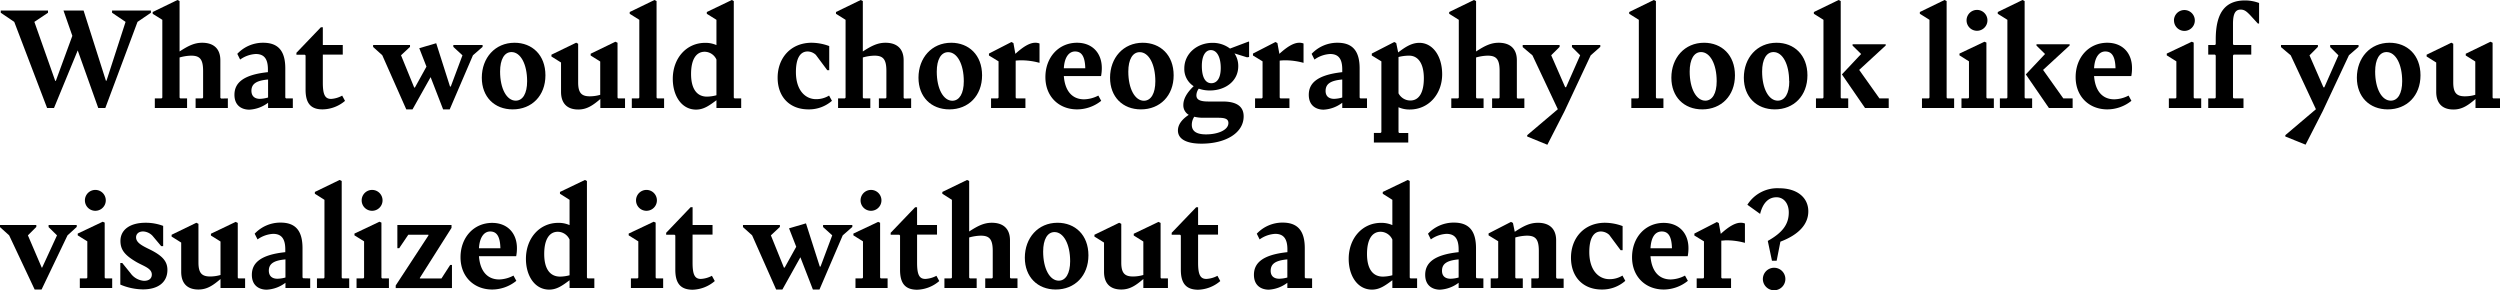 <svg xmlns="http://www.w3.org/2000/svg" viewBox="0 0 799.96 92.88"><title>Asset 77intro-p-1</title><g id="Layer_2" data-name="Layer 2"><g id="Layer_1-2" data-name="Layer 1"><path d="M48.29,3.36v.72L44,7,33.7,34.56H31.44L24.87,16.13,17.28,34.56H15.07L4.56,7,.24,4.08V3.36H15.36v.72L11,7l6.67,18.87h.2l5.28-14.4L20.31,3.36h6.43l7.15,22.47h.19L40.18,7,35.86,4.08V3.36Z"/><path d="M72.91,31.49v3.07H62.59V31.49h2.16l.24-.24V22.71c0-3.84-1.1-4.9-3.84-4.9a14.59,14.59,0,0,0-3.69.58V31.25l.24.24h2.16v3.07H49.54V31.49H51.7l.24-.24V6.34L48.86,4.42V3.84L56.79,0l.67.34V16.47c2.73-1.78,4.7-2.79,7.25-2.79,3.4,0,5.8,1.68,5.8,5.62v12l.24.24Z"/><path d="M93.7,31.49v3.07H85.78V32.88a10.84,10.84,0,0,1-6,2.21c-2.31,0-4.76-1.2-4.76-4.75s2.4-6.39,10.71-7.25v-.86c0-3.27-1.11-4.95-3.89-4.95a9.41,9.41,0,0,0-5,1.78l-.91-1.83a11.26,11.26,0,0,1,8.3-3.55c5,0,7.06,2.88,7.06,8.21v9.36l.24.24Zm-7.92-.29V25.44C82,25.78,80.5,26.83,80.45,29c0,1.82,1.1,2.63,2.73,2.63A10.45,10.45,0,0,0,85.78,31.2Z"/><path d="M97.78,28.75v-11l-.24-.24H94.85v-.62l7.82-8.16h.63V14.4h6.38v3.07H103.3v9c0,3.84.72,5.18,2.64,5.18a8.35,8.35,0,0,0,3.55-1.05l.91,1.68A11.33,11.33,0,0,1,103.2,35C99.74,35,97.78,33.36,97.78,28.75Z"/><path d="M154.42,14.4V15l-3.08,2.68L143.9,35h-2.11l-4-10.32L132,35h-2l-7.68-17.33-2.93-2.64V14.4h11.81V15l-2.88,2.68L132.53,28h.24l3.69-6.68-2.3-5.9,5.42-1.59L144,27.7h.24l3.74-10L145.06,15V14.4Z"/><path d="M154.17,24.87c0-6.34,4.23-11.19,10.47-11.19,5.62,0,9.89,3.89,9.89,10.42S170.16,35,164.06,35C158.21,35,154.17,31,154.17,24.87Zm14.5,1.1c0-5.47-2.11-9.31-5-9.31-2.26,0-3.65,2.3-3.65,6.24,0,5.47,2.11,9.31,5,9.31C167.28,32.21,168.67,29.91,168.67,26Z"/><path d="M200,31.49v3.07H192.1V31.68c-2.36,2-4.28,3.36-7.06,3.36-3.6,0-5.52-2-5.52-5.66V20l-3.07-1.92v-.58l7.92-3.84L185,14V26.35c0,3.41,1.1,4.47,3.74,4.47a12,12,0,0,0,3.32-.48V19.68L189,17.76v-.57l7.92-3.84.68.33V31.25l.19.24Z"/><path d="M202.17,31.49h2.16l.24-.24V6.34L201.5,4.42V3.84L209.42,0l.67.34V31.25l.24.24h2.17v3.07H202.17Z"/><path d="M237.17,31.49v3.07h-7.92V32.07c-2.31,1.72-4.08,3-6.53,3-4.61,0-7.44-4.41-7.44-9.84,0-6.57,4.32-11.52,10.37-11.52a8.64,8.64,0,0,1,3.6.72V6.34l-3.08-1.92V3.84l8-3.84.63.34V31.25l.24.24Zm-7.92-1V19.06a4.19,4.19,0,0,0-3.75-2.5c-2.83,0-4.37,2.59-4.37,7.11,0,4.8,1.88,7.25,5.09,7.25A12.37,12.37,0,0,0,229.25,30.48Z"/><path d="M248.83,24.87c0-6.29,4.17-11.19,10.89-11.19a16.41,16.41,0,0,1,5.62,1.06v7.73h-.62l-3.65-4.9a3.91,3.91,0,0,0-2.64-1.1c-2.45,0-3.75,2.3-3.75,6.57,0,6,3.12,8.69,6.44,8.69a7.81,7.81,0,0,0,4.17-1.15l.92,1.68A11.13,11.13,0,0,1,258.67,35C252.67,35,248.83,31,248.83,24.87Z"/><path d="M291.55,31.49v3.07H281.23V31.49h2.16l.24-.24V22.71c0-3.84-1.1-4.9-3.84-4.9a14.59,14.59,0,0,0-3.7.58V31.25l.24.24h2.16v3.07H268.17V31.49h2.16l.24-.24V6.34L267.5,4.42V3.84L275.42,0l.67.34V16.47c2.74-1.78,4.71-2.79,7.25-2.79,3.41,0,5.81,1.68,5.81,5.62v12l.24.24Z"/><path d="M293.9,24.87c0-6.34,4.22-11.19,10.47-11.19,5.61,0,9.88,3.89,9.88,10.42S309.89,35,303.79,35C297.93,35,293.9,31,293.9,24.87ZM308.4,26c0-5.47-2.11-9.31-5-9.31-2.26,0-3.65,2.3-3.65,6.24,0,5.47,2.11,9.31,5,9.31C307,32.21,308.4,29.91,308.4,26Z"/><path d="M325,19.39V31.25l.24.24h2.88v3.07h-11V31.49h2.16l.24-.24V19.63l-3.07-1.87v-.62l7.2-3.7.63.34.62,3.45c2.35-2.16,4.51-3.55,6.34-3.55a3.45,3.45,0,0,1,1.39.24v6.19a22.14,22.14,0,0,0-6-.81C326.06,19.3,325.53,19.35,325,19.39Z"/><path d="M351.45,30.58l.92,1.68A12.36,12.36,0,0,1,344.64,35c-5.72,0-10.13-4-10.13-10.32s4.22-11,10.13-11c4.89,0,7.92,3.31,7.92,8.07a13.19,13.19,0,0,1-.24,2.59H340.41c.34,4.61,2.55,7.44,6.48,7.44A10.21,10.21,0,0,0,351.45,30.58Zm-11-8.74h6.82c-.1-4-1.3-5.37-3.27-5.37S340.6,18.34,340.41,21.84Z"/><path d="M355.2,24.87c0-6.34,4.22-11.19,10.46-11.19,5.62,0,9.89,3.89,9.89,10.42S371.18,35,365.08,35C359.23,35,355.2,31,355.2,24.87ZM369.69,26c0-5.47-2.11-9.31-5-9.31-2.26,0-3.65,2.3-3.65,6.24,0,5.47,2.12,9.31,5,9.31C368.3,32.21,369.69,29.91,369.69,26Z"/><path d="M399.69,13.39v4.85l-.67.1-4-1.25a7.16,7.16,0,0,1,1.2,4.08c0,4.9-4.27,7.78-9.07,7.78a10.55,10.55,0,0,1-3.56-.58,3.66,3.66,0,0,0-.76,2.11c0,1.2.76,2,3.79,2h4.61c4.36,0,6.72,1.49,6.72,4.75,0,5.33-5.76,8.74-13.49,8.74-4.95,0-7.54-1.54-7.54-4.22,0-1.83,1.2-3.51,3.46-5a3.52,3.52,0,0,1-1.73-3.17c0-2,1.2-4,3.31-6a6.51,6.51,0,0,1-3-5.66c0-4.85,4.17-8.21,9-8.21a9.12,9.12,0,0,1,5.62,1.83l6-2.26Zm-17.57,24a4.66,4.66,0,0,0-.76,2.54c0,2.11,1.58,3.07,4.56,3.07,3.69,0,7.15-1.34,7.15-3.64,0-1.49-1.44-1.68-3.46-1.68h-4.7A11.66,11.66,0,0,1,382.12,37.35Zm8.5-15.65c0-3.51-1.25-5.71-3.17-5.71-1.58,0-2.88,1.58-2.88,5.08s1.06,5.52,3.07,5.52C389.28,26.59,390.62,25.25,390.62,21.7Z"/><path d="M409.48,19.39V31.25l.24.24h2.88v3.07h-11V31.49h2.16l.24-.24V19.63l-3.07-1.87v-.62l7.2-3.7.62.34.63,3.45c2.35-2.16,4.51-3.55,6.33-3.55a3.47,3.47,0,0,1,1.4.24v6.19a22.14,22.14,0,0,0-6-.81C410.54,19.3,410,19.35,409.48,19.39Z"/><path d="M437.42,31.49v3.07H429.5V32.88a10.82,10.82,0,0,1-5.95,2.21c-2.31,0-4.76-1.2-4.76-4.75S421.2,24,429.5,23.09v-.86c0-3.27-1.1-4.95-3.89-4.95a9.41,9.41,0,0,0-5,1.78l-.91-1.83a11.26,11.26,0,0,1,8.3-3.55c5,0,7.06,2.88,7.06,8.21v9.36l.24.24Zm-7.92-.29V25.44c-3.74.34-5.28,1.39-5.33,3.56-.05,1.82,1.11,2.63,2.74,2.63A10.45,10.45,0,0,0,429.5,31.2Z"/><path d="M461.47,23.76c0,6.34-4.32,11.28-10.37,11.28a8.57,8.57,0,0,1-3.6-.72v8l.24.24h2.88V45.6h-11V42.53h2.16l.24-.24V19.63l-3.07-1.87v-.62l7.2-3.7.62.34.62,3c2.31-1.77,4.32-3.07,6.77-3.07C458.35,13.68,461.47,17.81,461.47,23.76Zm-5.86,1.3c0-4.8-1.87-7.25-4.7-7.25a14,14,0,0,0-3.41.43V29.86a4.27,4.27,0,0,0,3.79,2.3C454.17,32.16,455.61,29.43,455.61,25.06Z"/><path d="M487.77,31.49v3.07H477.45V31.49h2.16l.24-.24V22.71c0-3.84-1.1-4.9-3.84-4.9a14.52,14.52,0,0,0-3.69.58V31.25l.24.24h2.16v3.07H464.39V31.49h2.16l.24-.24V6.34l-3.07-1.92V3.84L471.64,0l.68.34V16.47c2.73-1.78,4.7-2.79,7.24-2.79,3.41,0,5.81,1.68,5.81,5.62v12l.24.24Z"/><path d="M488.68,43.68v-.43l9.8-8.3-8.12-17.24-3.12-2.64V14.4h11.81V15l-2.69,2.68,4.47,10.23h.29l4.51-10.23L503,15.07V14.4h9.07V15L509,17.71l-8.4,17.91-5.47,10.7Z"/><path d="M522,31.49h2.16l.24-.24V6.34l-3.08-1.92V3.84L529.19,0l.68.34V31.25l.24.24h2.16v3.07H522Z"/><path d="M534.81,24.87c0-6.34,4.22-11.19,10.46-11.19,5.62,0,9.89,3.89,9.89,10.42S550.79,35,544.7,35C538.84,35,534.81,31,534.81,24.87Zm14.5,1.1c0-5.47-2.12-9.31-5-9.31-2.25,0-3.64,2.3-3.64,6.24,0,5.47,2.11,9.31,5,9.31C547.91,32.21,549.31,29.91,549.31,26Z"/><path d="M558,24.87c0-6.34,4.22-11.19,10.47-11.19,5.61,0,9.88,3.89,9.88,10.42S574,35,567.93,35C562.07,35,558,31,558,24.87Zm14.5,1.1c0-5.47-2.11-9.31-5-9.31-2.26,0-3.65,2.3-3.65,6.24,0,5.47,2.11,9.31,5,9.31C571.15,32.21,572.54,29.91,572.54,26Z"/><path d="M589.24,31.49h2.16v3.07H581.08V31.49h2.16l.24-.24V6.34l-3.07-1.92V3.84L588.33,0l.67.34V31.25Zm15.12,0v3.07h-7.58l-7.4-10.75,6.15-6.53-2.74-2.69v-.43H603.4v.39l-8.49,7.82,6.48,9.12Z"/><path d="M615,31.49h2.16l.24-.24V6.34l-3.08-1.92V3.84L622.22,0l.67.34V31.25l.24.24h2.16v3.07H615Z"/><path d="M627.64,31.49h2.16l.24-.24V19.63L627,17.71v-.57l8-3.79.62.28V31.25l.24.24H638v3.07H627.64Zm1.63-25a3.34,3.34,0,1,1,3.36,3.36A3.33,3.33,0,0,1,629.27,6.53Z"/><path d="M648.09,31.49h2.16v3.07H639.93V31.49h2.16l.24-.24V6.34l-3.08-1.92V3.84L647.17,0l.68.34V31.25Zm15.12,0v3.07h-7.59l-7.39-10.75,6.15-6.53-2.74-2.69v-.43h10.61v.39l-8.5,7.82,6.48,9.12Z"/><path d="M681.11,30.58l.91,1.68A12.34,12.34,0,0,1,674.29,35c-5.71,0-10.12-4-10.12-10.32s4.22-11,10.12-11c4.9,0,7.92,3.31,7.92,8.07a13.12,13.12,0,0,1-.23,2.59H670.07c.34,4.61,2.54,7.44,6.48,7.44A10.21,10.21,0,0,0,681.11,30.58Zm-11-8.74h6.82c-.1-4-1.3-5.37-3.27-5.37S670.26,18.34,670.07,21.84Z"/><path d="M694,31.49h2.16l.24-.24V19.63l-3.07-1.92v-.57l8-3.79.62.28V31.25l.24.24h2.16v3.07H694Zm1.63-25A3.34,3.34,0,1,1,699,9.89,3.33,3.33,0,0,1,695.65,6.53Z"/><path d="M706.6,31.49h2.16l.24-.24V17.76l-.24-.29H706.6V14.4h2.16l.24-.24V12.63C709,3.79,712.21.14,718.41.14a12.85,12.85,0,0,1,4.46.82V7.54h-.38l-2.6-2.83c-1-1-1.68-1.64-2.92-1.64-1.64,0-2.45,1.2-2.45,4.56v6.53l.24.24h5.61v3.07h-5.61l-.24.29V31.25l.24.24h3.12v3.07H706.6Z"/><path d="M731.27,43.68v-.43l9.79-8.3L733,17.71l-3.12-2.64V14.4h11.81V15L739,17.71l4.46,10.23h.29l4.51-10.23-2.64-2.64V14.4h9.08V15l-3.08,2.68-8.4,17.91-5.47,10.7Z"/><path d="M754.16,24.87c0-6.34,4.23-11.19,10.47-11.19,5.61,0,9.89,3.89,9.89,10.42S770.15,35,764.05,35C758.2,35,754.16,31,754.16,24.87Zm14.5,1.1c0-5.47-2.11-9.31-5-9.31-2.26,0-3.65,2.3-3.65,6.24,0,5.47,2.11,9.31,5,9.31C767.27,32.21,768.66,29.91,768.66,26Z"/><path d="M800,31.49v3.07h-7.88V31.68c-2.35,2-4.27,3.36-7.05,3.36-3.6,0-5.52-2-5.52-5.66V20l-3.07-1.92v-.58l7.92-3.84L785,14V26.35c0,3.41,1.1,4.47,3.74,4.47a11.86,11.86,0,0,0,3.31-.48V19.68L789,17.76v-.57l7.92-3.84.67.33V31.25l.2.24Z"/><path d="M2.93,75.31,0,72.67V72H11.62v.62L8.93,75.31l4.42,10.32h.14l4.75-10.32-2.69-2.64V72h9v.62L21.6,75.31,13.3,92.64H11.09Z"/><path d="M25.54,89.09H27.7l.24-.24V77.23l-3.07-1.92v-.57l8-3.79.63.28V88.85l.24.24h2.16v3.07H25.54Zm1.63-25a3.34,3.34,0,1,1,3.36,3.36A3.32,3.32,0,0,1,27.17,64.13Z"/><path d="M38.5,91.06V84.15h.62l2.64,3.26a5.8,5.8,0,0,0,4.32,2.45c1.78,0,2.5-.91,2.5-2,0-2-2.5-2.64-4.9-4C40,81.7,38.54,80,38.54,77.09c0-3.65,3.17-5.81,8-5.81a15.73,15.73,0,0,1,5.67,1v6.48h-.63l-2.78-3.31a4.41,4.41,0,0,0-3-1.39c-1.49,0-2.26.86-2.26,1.87,0,1.77,2,2.73,4.61,4,3.69,1.87,5.42,3.6,5.42,6.43,0,3.89-2.88,6.24-7.82,6.24A18.94,18.94,0,0,1,38.5,91.06Z"/><path d="M78.43,89.09v3.07H70.56V89.28c-2.35,2-4.27,3.36-7.06,3.36-3.6,0-5.52-2-5.52-5.66V77.62L54.91,75.7v-.58l7.92-3.84.67.34V84c0,3.41,1.11,4.47,3.75,4.47a11.91,11.91,0,0,0,3.31-.48V77.28l-3.07-1.92v-.57L75.41,71l.67.33V88.85l.19.24Z"/><path d="M99.26,89.09v3.07H91.34V90.48a10.79,10.79,0,0,1-6,2.21c-2.3,0-4.75-1.2-4.75-4.75s2.4-6.39,10.7-7.25v-.86c0-3.27-1.1-5-3.88-5a9.38,9.38,0,0,0-5,1.78l-.92-1.83a11.28,11.28,0,0,1,8.31-3.55c5,0,7,2.88,7,8.21v9.36l.24.24Zm-7.92-.29V83c-3.74.34-5.28,1.39-5.32,3.55,0,1.83,1.1,2.64,2.73,2.64A10.38,10.38,0,0,0,91.34,88.8Z"/><path d="M101.42,89.09h2.16l.24-.24V63.94L100.75,62v-.58l7.92-3.84.67.34V88.85l.24.24h2.16v3.07H101.42Z"/><path d="M114.09,89.09h2.16l.25-.24V77.23l-3.08-1.92v-.57l8-3.79.63.28V88.85l.23.24h2.17v3.07H114.09Zm1.64-25a3.34,3.34,0,1,1,3.36,3.36A3.32,3.32,0,0,1,115.73,64.13Z"/><path d="M126.62,91.35l10.47-16v-.24h-6.44l-2.92,4.32h-.58V72h17.33v.91l-10.13,16v.19h6.91l2.79-4.32h.57v7.39h-18Z"/><path d="M164.3,88.18l.92,1.68a12.36,12.36,0,0,1-7.73,2.78c-5.72,0-10.13-4-10.13-10.32s4.22-11,10.13-11c4.89,0,7.92,3.31,7.92,8.07a13.19,13.19,0,0,1-.24,2.59H153.26c.34,4.61,2.55,7.44,6.48,7.44A10.21,10.21,0,0,0,164.3,88.18Zm-11-8.74h6.82c-.1-4-1.3-5.37-3.27-5.37S153.46,75.94,153.26,79.44Z"/><path d="M190.18,89.09v3.07h-7.93V89.67c-2.3,1.72-4.08,3-6.52,3-4.61,0-7.44-4.41-7.44-9.84,0-6.57,4.32-11.52,10.36-11.52a8.57,8.57,0,0,1,3.6.72V63.94L179.18,62v-.58l8-3.84.63.34V88.85l.24.24Zm-7.93-1V76.66a4.18,4.18,0,0,0-3.74-2.5c-2.83,0-4.37,2.59-4.37,7.11,0,4.8,1.87,7.24,5.09,7.24A12.24,12.24,0,0,0,182.25,88.08Z"/><path d="M201.88,89.09H204l.25-.24V77.23l-3.08-1.92v-.57l8-3.79.63.28V88.85l.23.24h2.17v3.07H201.88Zm1.64-25a3.34,3.34,0,1,1,3.36,3.36A3.32,3.32,0,0,1,203.52,64.13Z"/><path d="M216.09,86.35v-11l-.24-.24h-2.69v-.62L221,66.29h.62V72H228v3.07h-6.39v9c0,3.84.72,5.18,2.64,5.18a8.41,8.41,0,0,0,3.55-1l.92,1.68a11.37,11.37,0,0,1-7.2,2.78C218.06,92.64,216.09,91,216.09,86.35Z"/><path d="M272.73,72v.62l-3.07,2.69-7.44,17.33h-2.11l-4-10.32-5.76,10.32h-2l-7.68-17.33-2.93-2.64V72h11.81v.62l-2.88,2.69,4.17,10.32h.24l3.7-6.67-2.3-5.9,5.42-1.59,4.42,13.83h.24l3.74-10-2.93-2.65V72Z"/><path d="M273.74,89.09h2.16l.24-.24V77.23l-3.07-1.92v-.57L281,71l.62.28V88.85l.24.24h2.16v3.07H273.74Zm1.63-25a3.34,3.34,0,1,1,3.36,3.36A3.32,3.32,0,0,1,275.37,64.13Z"/><path d="M288,86.35v-11l-.24-.24H285v-.62l7.82-8.16h.63V72h6.38v3.07h-6.38v9c0,3.84.72,5.18,2.64,5.18a8.45,8.45,0,0,0,3.55-1l.91,1.68a11.33,11.33,0,0,1-7.2,2.78C289.92,92.64,288,91,288,86.35Z"/><path d="M325.58,89.09v3.07H315.26V89.09h2.16l.24-.24V80.31c0-3.84-1.11-4.9-3.84-4.9a14.59,14.59,0,0,0-3.7.58V88.85l.24.24h2.16v3.07H302.2V89.09h2.16l.24-.24V63.94L301.53,62v-.58l7.92-3.84.67.34V74.07c2.74-1.78,4.71-2.79,7.25-2.79,3.41,0,5.81,1.68,5.81,5.62V88.85l.24.24Z"/><path d="M327.93,82.47c0-6.34,4.22-11.19,10.46-11.19,5.62,0,9.89,3.89,9.89,10.42s-4.36,10.94-10.46,10.94C332,92.64,327.93,88.61,327.93,82.47Zm14.5,1.1c0-5.47-2.12-9.31-5-9.31-2.25,0-3.64,2.3-3.64,6.24,0,5.47,2.11,9.31,5,9.31C341,89.81,342.43,87.51,342.43,83.57Z"/><path d="M373.72,89.09v3.07h-7.87V89.28c-2.35,2-4.27,3.36-7.06,3.36-3.6,0-5.52-2-5.52-5.66V77.62L350.2,75.7v-.58l7.92-3.84.67.34V84c0,3.41,1.11,4.47,3.75,4.47a11.91,11.91,0,0,0,3.31-.48V77.28l-3.07-1.92v-.57L370.7,71l.67.33V88.85l.19.24Z"/><path d="M377.85,86.35v-11l-.24-.24h-2.69v-.62l7.83-8.16h.62V72h6.38v3.07h-6.38v9c0,3.84.72,5.18,2.64,5.18a8.45,8.45,0,0,0,3.55-1l.91,1.68a11.33,11.33,0,0,1-7.2,2.78C379.82,92.64,377.85,91,377.85,86.35Z"/><path d="M419.85,89.09v3.07h-7.92V90.48A10.84,10.84,0,0,1,406,92.69c-2.31,0-4.76-1.2-4.76-4.75s2.4-6.39,10.71-7.25v-.86c0-3.27-1.11-5-3.89-5a9.41,9.41,0,0,0-5,1.78l-.91-1.83a11.26,11.26,0,0,1,8.3-3.55c5,0,7.06,2.88,7.06,8.21v9.36l.24.24Zm-7.92-.29V83c-3.75.34-5.28,1.39-5.33,3.55-.05,1.83,1.1,2.64,2.74,2.64A10.45,10.45,0,0,0,411.93,88.8Z"/><path d="M453.45,89.09v3.07h-7.92V89.67c-2.31,1.72-4.08,3-6.53,3-4.61,0-7.44-4.41-7.44-9.84,0-6.57,4.32-11.52,10.37-11.52a8.64,8.64,0,0,1,3.6.72V63.94L442.46,62v-.58l8-3.84.63.34V88.85l.24.24Zm-7.92-1V76.66a4.19,4.19,0,0,0-3.75-2.5c-2.83,0-4.36,2.59-4.36,7.11,0,4.8,1.87,7.24,5.08,7.24A12.31,12.31,0,0,0,445.53,88.08Z"/><path d="M474.66,89.09v3.07h-7.92V90.48a10.79,10.79,0,0,1-5.95,2.21c-2.3,0-4.75-1.2-4.75-4.75s2.4-6.39,10.7-7.25v-.86c0-3.27-1.1-5-3.89-5a9.41,9.41,0,0,0-5,1.78l-.91-1.83a11.26,11.26,0,0,1,8.31-3.55c5,0,7.05,2.88,7.05,8.21v9.36l.24.24Zm-7.92-.29V83c-3.74.34-5.28,1.39-5.32,3.55-.05,1.83,1.1,2.64,2.73,2.64A10.38,10.38,0,0,0,466.74,88.8Z"/><path d="M500.34,89.14v3H490V89.09h2.16l.24-.24V80.31c0-3.84-1.1-4.9-3.84-4.9a14.59,14.59,0,0,0-3.69.58V88.85l.24.24h2.16v3.07H477V89.09h2.16l.24-.24V77.19l-3.08-1.88v-.62L483.5,71l.62.34.58,2.83c2.83-1.87,4.84-2.88,7.44-2.88,3.4,0,5.8,1.68,5.8,5.62V88.85l.24.29Z"/><path d="M502.69,82.47c0-6.29,4.18-11.19,10.9-11.19a16.5,16.5,0,0,1,5.62,1.06v7.73h-.63l-3.64-4.9a4,4,0,0,0-2.65-1.1c-2.44,0-3.74,2.3-3.74,6.57,0,6,3.12,8.69,6.43,8.69a7.82,7.82,0,0,0,4.18-1.15l.91,1.68a11.11,11.11,0,0,1-7.53,2.78C506.53,92.64,502.69,88.61,502.69,82.47Z"/><path d="M539.17,88.18l.92,1.68a12.36,12.36,0,0,1-7.73,2.78c-5.71,0-10.13-4-10.13-10.32s4.22-11,10.13-11c4.89,0,7.92,3.31,7.92,8.07a13.19,13.19,0,0,1-.24,2.59H528.13c.34,4.61,2.55,7.44,6.48,7.44A10.21,10.21,0,0,0,539.17,88.18Zm-11-8.74H535c-.1-4-1.3-5.37-3.26-5.37C529.57,74.07,528.33,75.94,528.13,79.44Z"/><path d="M550.79,77V88.85l.24.24h2.88v3.07h-11V89.09H545l.24-.24V77.23l-3.07-1.87v-.62l7.2-3.7.62.34.63,3.45c2.35-2.16,4.51-3.55,6.33-3.55a3.5,3.5,0,0,1,1.4.24v6.19a22.21,22.21,0,0,0-6-.81C551.85,76.9,551.32,77,550.79,77Z"/><path d="M578.63,67.63c0,4-2.88,7.4-8.93,9.7l-1.2,6.1H567l-1.34-6.34c4.61-2.59,6.72-5.23,6.72-9.12,0-2.79-1.54-4.85-3.94-4.85s-4.32,1.63-5.23,5.33l-4.08-2.93a11.32,11.32,0,0,1,10.18-5.28C575,60.24,578.63,63.17,578.63,67.63Zm-7.34,21.65a3.6,3.6,0,1,1-3.6-3.6A3.6,3.6,0,0,1,571.29,89.28Z"/></g></g></svg>